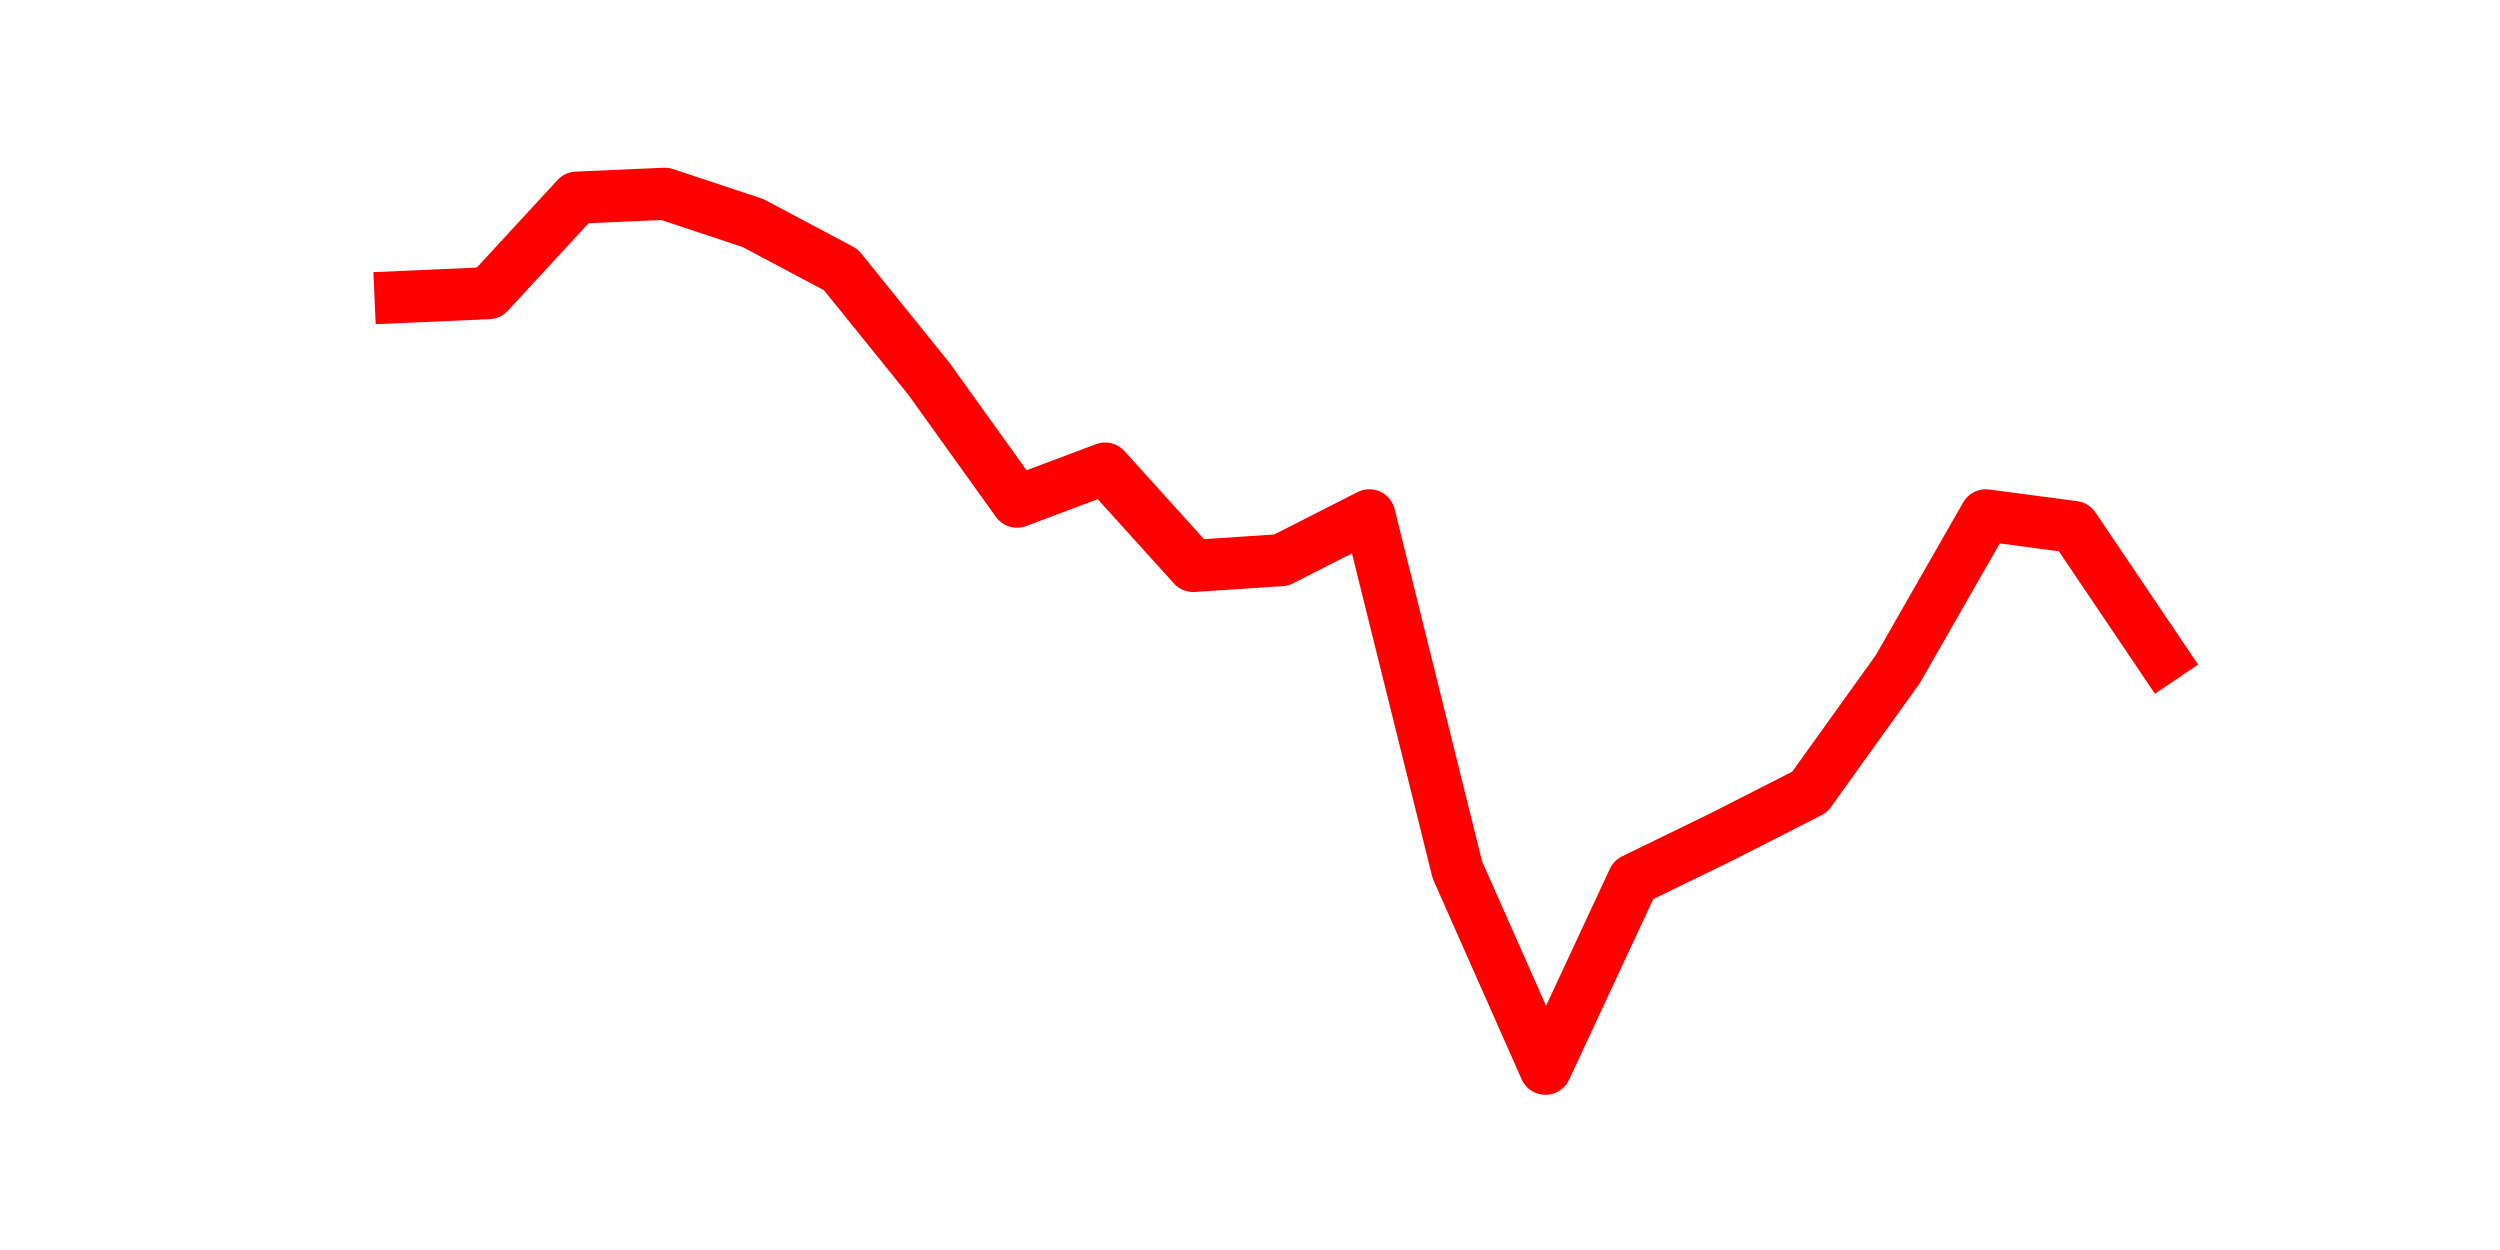 <?xml version="1.0" encoding="utf-8" standalone="no"?>
<!DOCTYPE svg PUBLIC "-//W3C//DTD SVG 1.1//EN"
  "http://www.w3.org/Graphics/SVG/1.1/DTD/svg11.dtd">
<svg height="36pt" version="1.1" viewBox="0 0 72 36" width="72pt" xmlns="http://www.w3.org/2000/svg" xmlns:xlink="http://www.w3.org/1999/xlink">
 <defs>
  <style type="text/css">*{stroke-linecap:butt;stroke-linejoin:round;}</style>
 </defs>
 <g id="figure_1">
  <g id="patch_1">
   <path d="M 0 36 
L 72 36 
L 72 0 
L 0 0 
z
" style="fill:none;"/>
  </g>
  <g id="axes_1">
   <g id="line2d_1">
    <path clip-path="url(#pab8707d36a)" d="M 11.536 8.554 
L 14.073 8.442 
L 16.609 5.692 
L 19.145 5.58 
L 21.682 6.422 
L 24.218 7.769 
L 26.755 10.912 
L 29.291 14.448 
L 31.827 13.494 
L 34.364 16.3 
L 36.9 16.131 
L 39.436 14.841 
L 41.973 25.055 
L 44.509 30.78 
L 47.045 25.336 
L 49.582 24.101 
L 52.118 22.81 
L 54.655 19.274 
L 57.191 14.841 
L 59.727 15.177 
L 62.264 18.938 
" style="fill:none;stroke:#ff0000;stroke-linecap:square;stroke-width:1.5;"/>
   </g>
  </g>
 </g>
 <defs>
  <clipPath id="pab8707d36a">
   <rect height="27.72" width="55.8" x="9" y="4.32"/>
  </clipPath>
 </defs>
</svg>
